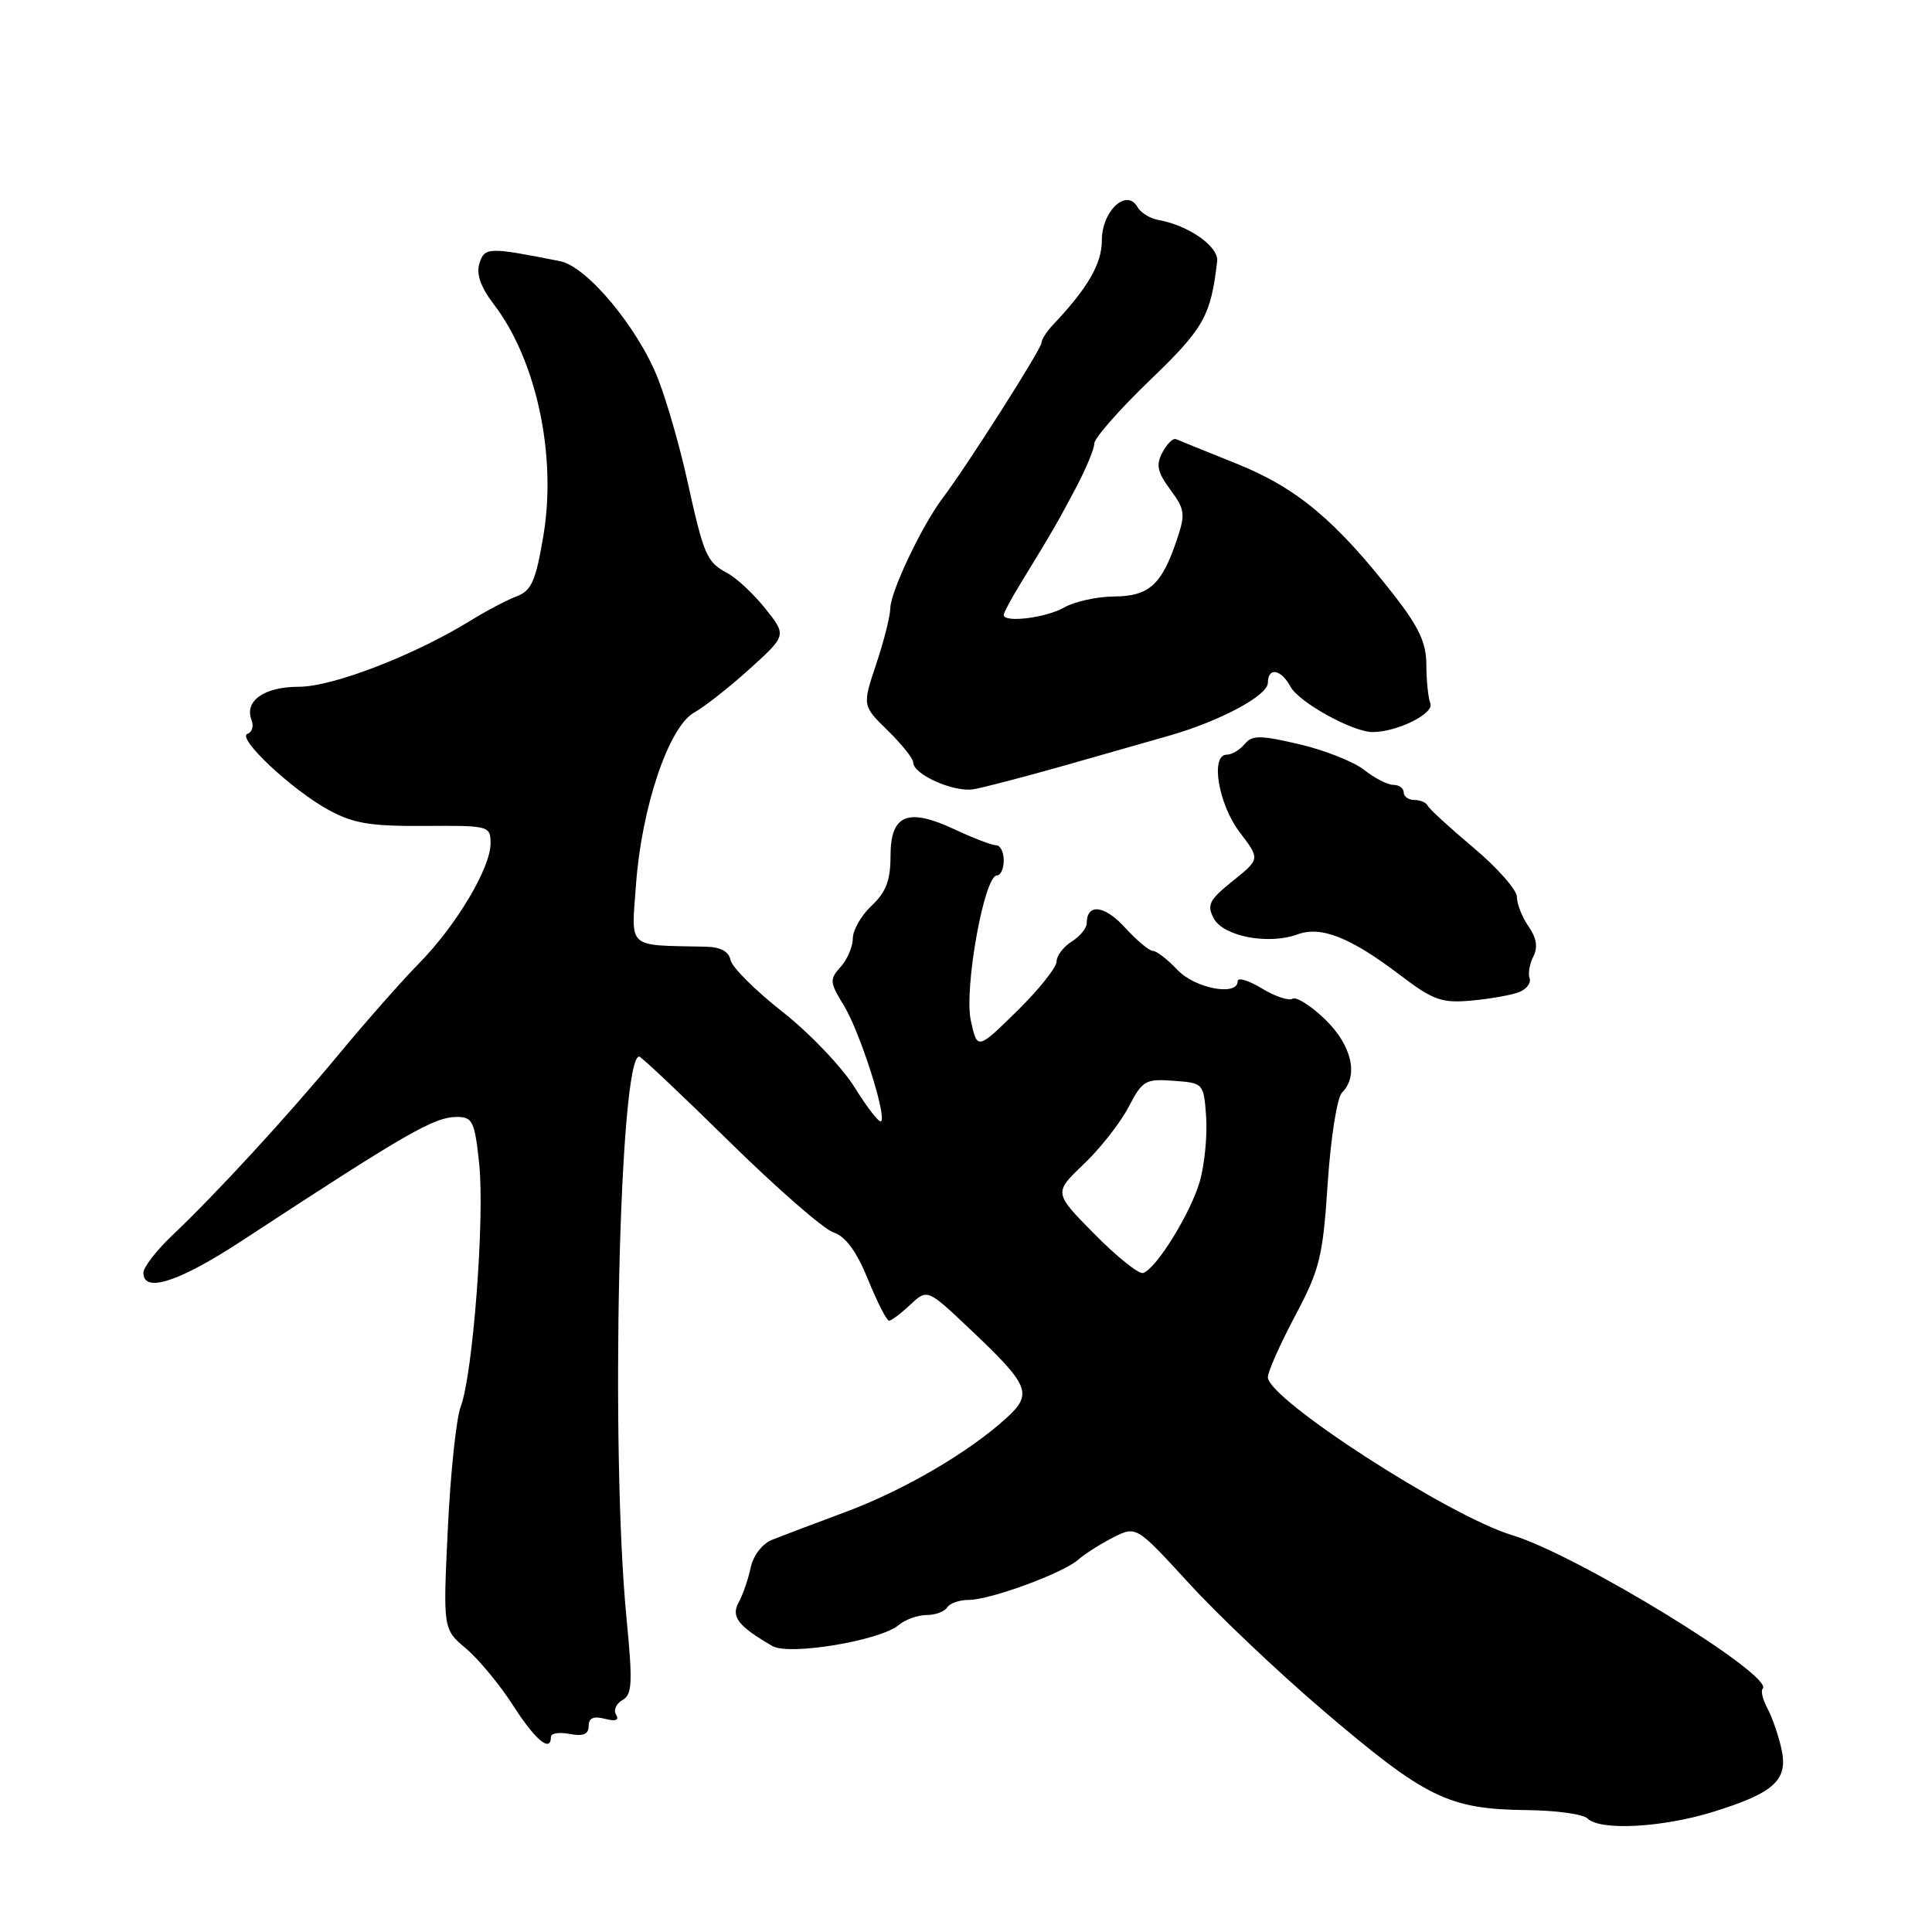 <?xml version="1.0" encoding="UTF-8" standalone="no"?>
<!DOCTYPE svg PUBLIC "-//W3C//DTD SVG 1.1//EN" "http://www.w3.org/Graphics/SVG/1.1/DTD/svg11.dtd" >
<svg xmlns="http://www.w3.org/2000/svg" xmlns:xlink="http://www.w3.org/1999/xlink" version="1.1" viewBox="0 0 256 256">
 <g >
 <path fill="currentColor"
d=" M 227.00 240.08 C 235.17 237.54 236.98 235.85 236.04 231.68 C 235.64 229.90 234.81 227.51 234.19 226.36 C 233.57 225.21 233.29 224.04 233.56 223.77 C 235.23 222.10 209.00 206.01 200.35 203.41 C 191.98 200.89 168.00 185.38 168.00 182.49 C 168.00 181.76 169.62 178.10 171.61 174.36 C 174.88 168.21 175.29 166.54 175.93 156.76 C 176.33 150.76 177.17 145.43 177.82 144.78 C 180.06 142.54 179.13 138.52 175.59 135.08 C 173.71 133.26 171.76 132.03 171.27 132.34 C 170.77 132.64 168.93 132.03 167.18 130.96 C 165.43 129.90 164.00 129.47 164.00 130.01 C 164.00 132.05 158.33 130.98 156.00 128.50 C 154.71 127.13 153.25 126.00 152.77 126.00 C 152.28 126.00 150.61 124.60 149.04 122.88 C 146.35 119.93 144.00 119.67 144.00 122.32 C 144.00 122.98 143.10 124.08 142.00 124.77 C 140.90 125.45 140.00 126.65 140.00 127.42 C 140.00 128.19 137.64 131.14 134.75 133.98 C 129.50 139.13 129.50 139.13 128.64 135.24 C 127.72 131.02 130.41 116.00 132.10 116.00 C 132.60 116.00 133.00 115.10 133.00 114.00 C 133.00 112.90 132.55 112.00 131.99 112.00 C 131.43 112.00 128.98 111.06 126.54 109.92 C 120.29 106.98 118.00 107.91 118.00 113.39 C 118.00 116.64 117.41 118.21 115.50 120.00 C 114.12 121.29 113.00 123.25 113.00 124.35 C 113.00 125.44 112.27 127.14 111.39 128.12 C 109.90 129.77 109.93 130.16 111.80 133.20 C 113.91 136.64 117.51 147.83 116.75 148.58 C 116.51 148.82 114.94 146.81 113.26 144.11 C 111.58 141.40 107.26 136.88 103.67 134.06 C 100.07 131.23 96.98 128.15 96.80 127.21 C 96.58 126.07 95.47 125.48 93.48 125.44 C 82.95 125.22 83.65 125.84 84.27 117.25 C 85.01 106.98 88.62 96.28 91.98 94.42 C 93.36 93.65 96.69 91.03 99.37 88.60 C 104.23 84.19 104.23 84.19 101.42 80.65 C 99.87 78.71 97.59 76.58 96.35 75.92 C 93.62 74.46 93.27 73.63 91.03 63.50 C 90.06 59.10 88.34 53.13 87.21 50.24 C 84.58 43.48 77.79 35.31 74.22 34.61 C 64.71 32.72 64.22 32.74 63.53 34.89 C 63.08 36.31 63.68 38.03 65.44 40.33 C 71.09 47.74 73.79 60.37 72.00 70.99 C 70.99 76.99 70.43 78.27 68.45 79.02 C 67.15 79.51 64.39 80.97 62.30 82.26 C 54.87 86.84 44.08 91.00 39.61 91.00 C 35.00 91.00 32.35 92.87 33.33 95.42 C 33.64 96.22 33.40 97.03 32.80 97.23 C 31.29 97.74 38.62 104.62 43.50 107.30 C 46.79 109.11 49.05 109.49 56.25 109.44 C 64.82 109.38 65.00 109.43 65.00 111.76 C 65.00 115.01 60.46 122.63 55.55 127.62 C 53.32 129.88 48.58 135.26 45.00 139.57 C 37.97 148.05 28.72 158.10 22.75 163.77 C 20.69 165.73 19.00 167.93 19.00 168.66 C 19.00 171.39 23.74 169.85 32.00 164.44 C 54.08 149.98 57.53 148.00 60.58 148.00 C 62.62 148.00 62.91 148.62 63.50 154.25 C 64.24 161.37 62.66 182.13 61.05 186.37 C 60.46 187.92 59.69 195.20 59.34 202.53 C 58.70 215.87 58.70 215.87 61.75 218.44 C 63.42 219.85 66.24 223.25 68.00 226.00 C 70.94 230.59 73.00 232.29 73.00 230.14 C 73.00 229.66 74.12 229.49 75.50 229.76 C 77.28 230.10 78.00 229.80 78.00 228.71 C 78.00 227.64 78.64 227.36 80.16 227.75 C 81.57 228.12 82.08 227.94 81.64 227.22 C 81.26 226.62 81.64 225.74 82.47 225.27 C 83.77 224.55 83.85 223.01 83.02 214.46 C 80.86 192.27 82.04 140.00 84.70 140.00 C 84.96 140.00 90.32 145.06 96.62 151.25 C 102.91 157.44 109.13 162.86 110.44 163.30 C 112.06 163.85 113.50 165.81 115.02 169.55 C 116.24 172.55 117.49 175.00 117.80 175.00 C 118.11 175.00 119.38 174.05 120.62 172.88 C 122.88 170.77 122.88 170.77 128.52 176.11 C 136.44 183.59 136.88 184.68 133.36 187.89 C 128.35 192.46 119.73 197.49 112.00 200.36 C 107.88 201.89 103.50 203.55 102.28 204.04 C 101.01 204.55 99.80 206.13 99.47 207.72 C 99.14 209.25 98.43 211.33 97.87 212.34 C 96.84 214.23 97.81 215.48 102.35 218.11 C 104.58 219.40 116.61 217.40 119.08 215.33 C 119.95 214.60 121.61 214.00 122.77 214.00 C 123.93 214.00 125.16 213.55 125.50 213.00 C 125.84 212.45 127.11 212.00 128.32 212.00 C 131.20 212.00 140.80 208.48 142.88 206.66 C 143.77 205.88 145.86 204.55 147.53 203.71 C 150.56 202.18 150.56 202.18 157.53 209.78 C 161.36 213.97 169.27 221.47 175.09 226.45 C 188.97 238.30 191.88 239.73 202.41 239.85 C 206.21 239.89 209.79 240.39 210.36 240.96 C 212.01 242.61 220.27 242.17 227.00 240.08 Z  M 201.29 131.46 C 202.28 131.07 202.90 130.25 202.68 129.63 C 202.45 129.01 202.68 127.70 203.18 126.73 C 203.80 125.52 203.60 124.27 202.54 122.76 C 201.70 121.55 201.00 119.79 201.00 118.85 C 201.00 117.92 198.41 114.98 195.25 112.33 C 192.09 109.67 189.35 107.16 189.17 106.75 C 188.98 106.34 188.20 106.00 187.42 106.00 C 186.64 106.00 186.00 105.55 186.00 105.00 C 186.00 104.45 185.39 104.00 184.63 104.00 C 183.88 104.00 182.13 103.11 180.75 102.01 C 179.36 100.92 175.49 99.39 172.15 98.61 C 166.95 97.40 165.92 97.40 164.92 98.60 C 164.28 99.37 163.21 100.00 162.55 100.00 C 160.34 100.00 161.44 106.57 164.27 110.28 C 166.97 113.83 166.97 113.83 163.35 116.73 C 160.21 119.25 159.88 119.91 160.84 121.71 C 162.12 124.09 168.10 125.22 171.93 123.81 C 175.05 122.66 178.95 124.21 185.50 129.19 C 189.93 132.55 191.02 132.94 195.00 132.58 C 197.47 132.35 200.31 131.85 201.29 131.46 Z  M 141.00 101.45 C 146.22 99.97 152.53 98.17 155.00 97.46 C 161.72 95.52 168.00 92.15 168.00 90.48 C 168.00 88.36 169.75 88.66 171.00 90.99 C 172.10 93.05 179.24 97.00 181.87 97.00 C 185.12 97.00 190.05 94.56 189.53 93.21 C 189.24 92.45 189.00 90.15 189.00 88.09 C 189.00 85.21 188.02 83.10 184.75 78.90 C 177.02 68.99 171.84 64.65 163.93 61.47 C 159.86 59.84 156.22 58.36 155.83 58.19 C 155.45 58.02 154.64 58.80 154.03 59.94 C 153.15 61.59 153.35 62.55 155.07 64.88 C 157.03 67.53 157.10 68.11 155.90 71.64 C 153.90 77.52 152.24 79.00 147.60 79.04 C 145.34 79.05 142.38 79.71 141.00 80.50 C 138.60 81.87 133.00 82.56 133.00 81.48 C 133.00 81.19 134.03 79.28 135.28 77.23 C 139.56 70.23 139.98 69.50 142.49 64.78 C 143.87 62.19 145.00 59.48 145.00 58.77 C 145.00 58.06 148.31 54.29 152.36 50.39 C 159.53 43.50 160.44 41.89 161.28 34.61 C 161.51 32.67 157.46 29.84 153.50 29.15 C 152.40 28.96 151.14 28.18 150.71 27.42 C 149.27 24.90 146.00 27.97 146.00 31.85 C 146.00 34.95 144.15 38.16 139.49 43.08 C 138.67 43.96 138.00 45.01 138.00 45.43 C 138.00 46.23 128.15 61.71 124.91 66.00 C 122.16 69.64 118.00 78.39 117.97 80.60 C 117.96 81.64 117.12 84.97 116.10 88.00 C 114.26 93.50 114.26 93.50 117.63 96.80 C 119.48 98.61 121.00 100.51 121.00 101.02 C 121.00 102.62 126.40 105.02 129.00 104.58 C 130.38 104.34 135.78 102.93 141.00 101.45 Z  M 145.03 163.53 C 139.62 158.05 139.62 158.05 143.59 154.27 C 145.77 152.20 148.44 148.79 149.53 146.71 C 151.37 143.17 151.77 142.93 155.50 143.21 C 159.47 143.50 159.50 143.53 159.82 147.97 C 159.99 150.43 159.62 154.25 159.00 156.47 C 157.81 160.68 153.24 168.10 151.47 168.68 C 150.91 168.86 148.01 166.55 145.03 163.53 Z "/>
</g>
</svg>